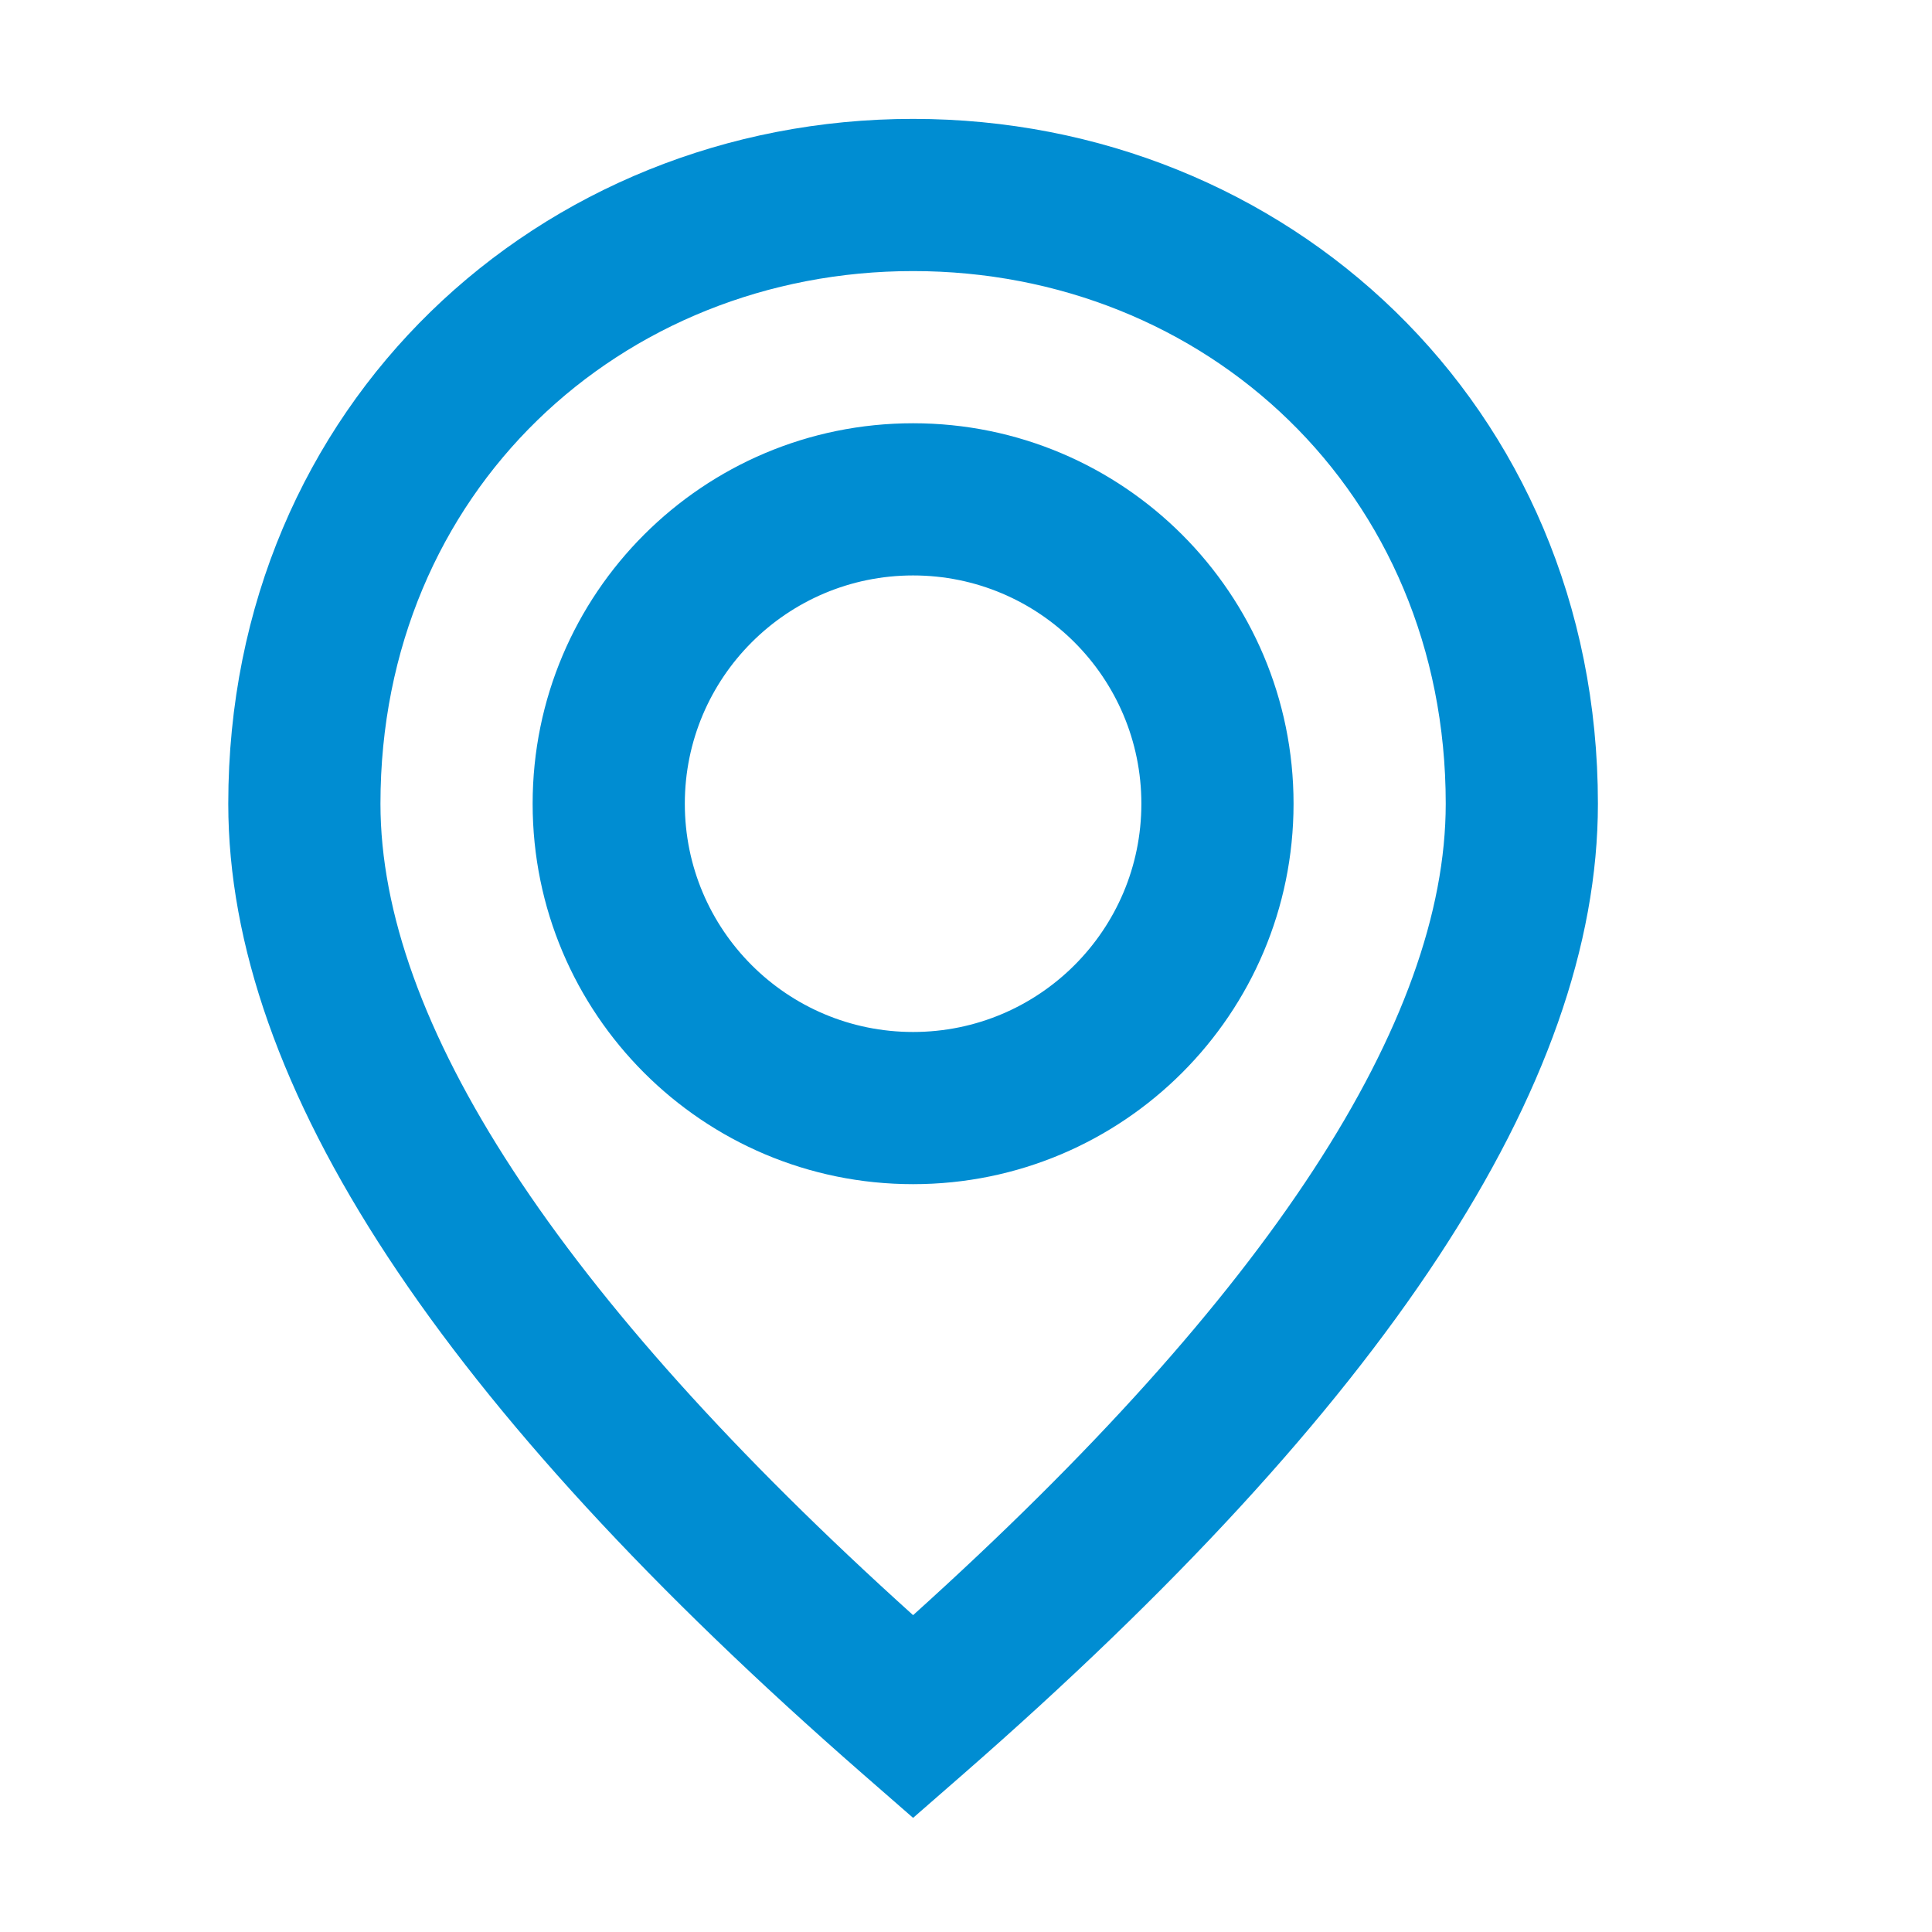 <svg width="13" height="13" viewBox="0 0 13 13" fill="none" xmlns="http://www.w3.org/2000/svg">
<path fill-rule="evenodd" clip-rule="evenodd" d="M6.144 12.232L6.481 11.938C9.313 9.465 10.752 7.306 10.752 5.408C10.752 2.721 8.654 0.8 6.144 0.8C3.634 0.8 1.536 2.721 1.536 5.408C1.536 7.306 2.975 9.465 5.807 11.938L6.144 12.232ZM6.144 10.868C3.741 8.702 2.56 6.867 2.56 5.408C2.56 3.307 4.18 1.824 6.144 1.824C8.108 1.824 9.728 3.307 9.728 5.408C9.728 6.867 8.547 8.702 6.144 10.868ZM6.144 2.848C7.558 2.848 8.704 3.994 8.704 5.408C8.704 6.822 7.558 7.968 6.144 7.968C4.73 7.968 3.584 6.822 3.584 5.408C3.584 3.994 4.73 2.848 6.144 2.848ZM4.608 5.408C4.608 4.56 5.296 3.872 6.144 3.872C6.992 3.872 7.68 4.56 7.68 5.408C7.68 6.257 6.992 6.944 6.144 6.944C5.296 6.944 4.608 6.257 4.608 5.408Z" fill="#008DD2"/>
</svg>
